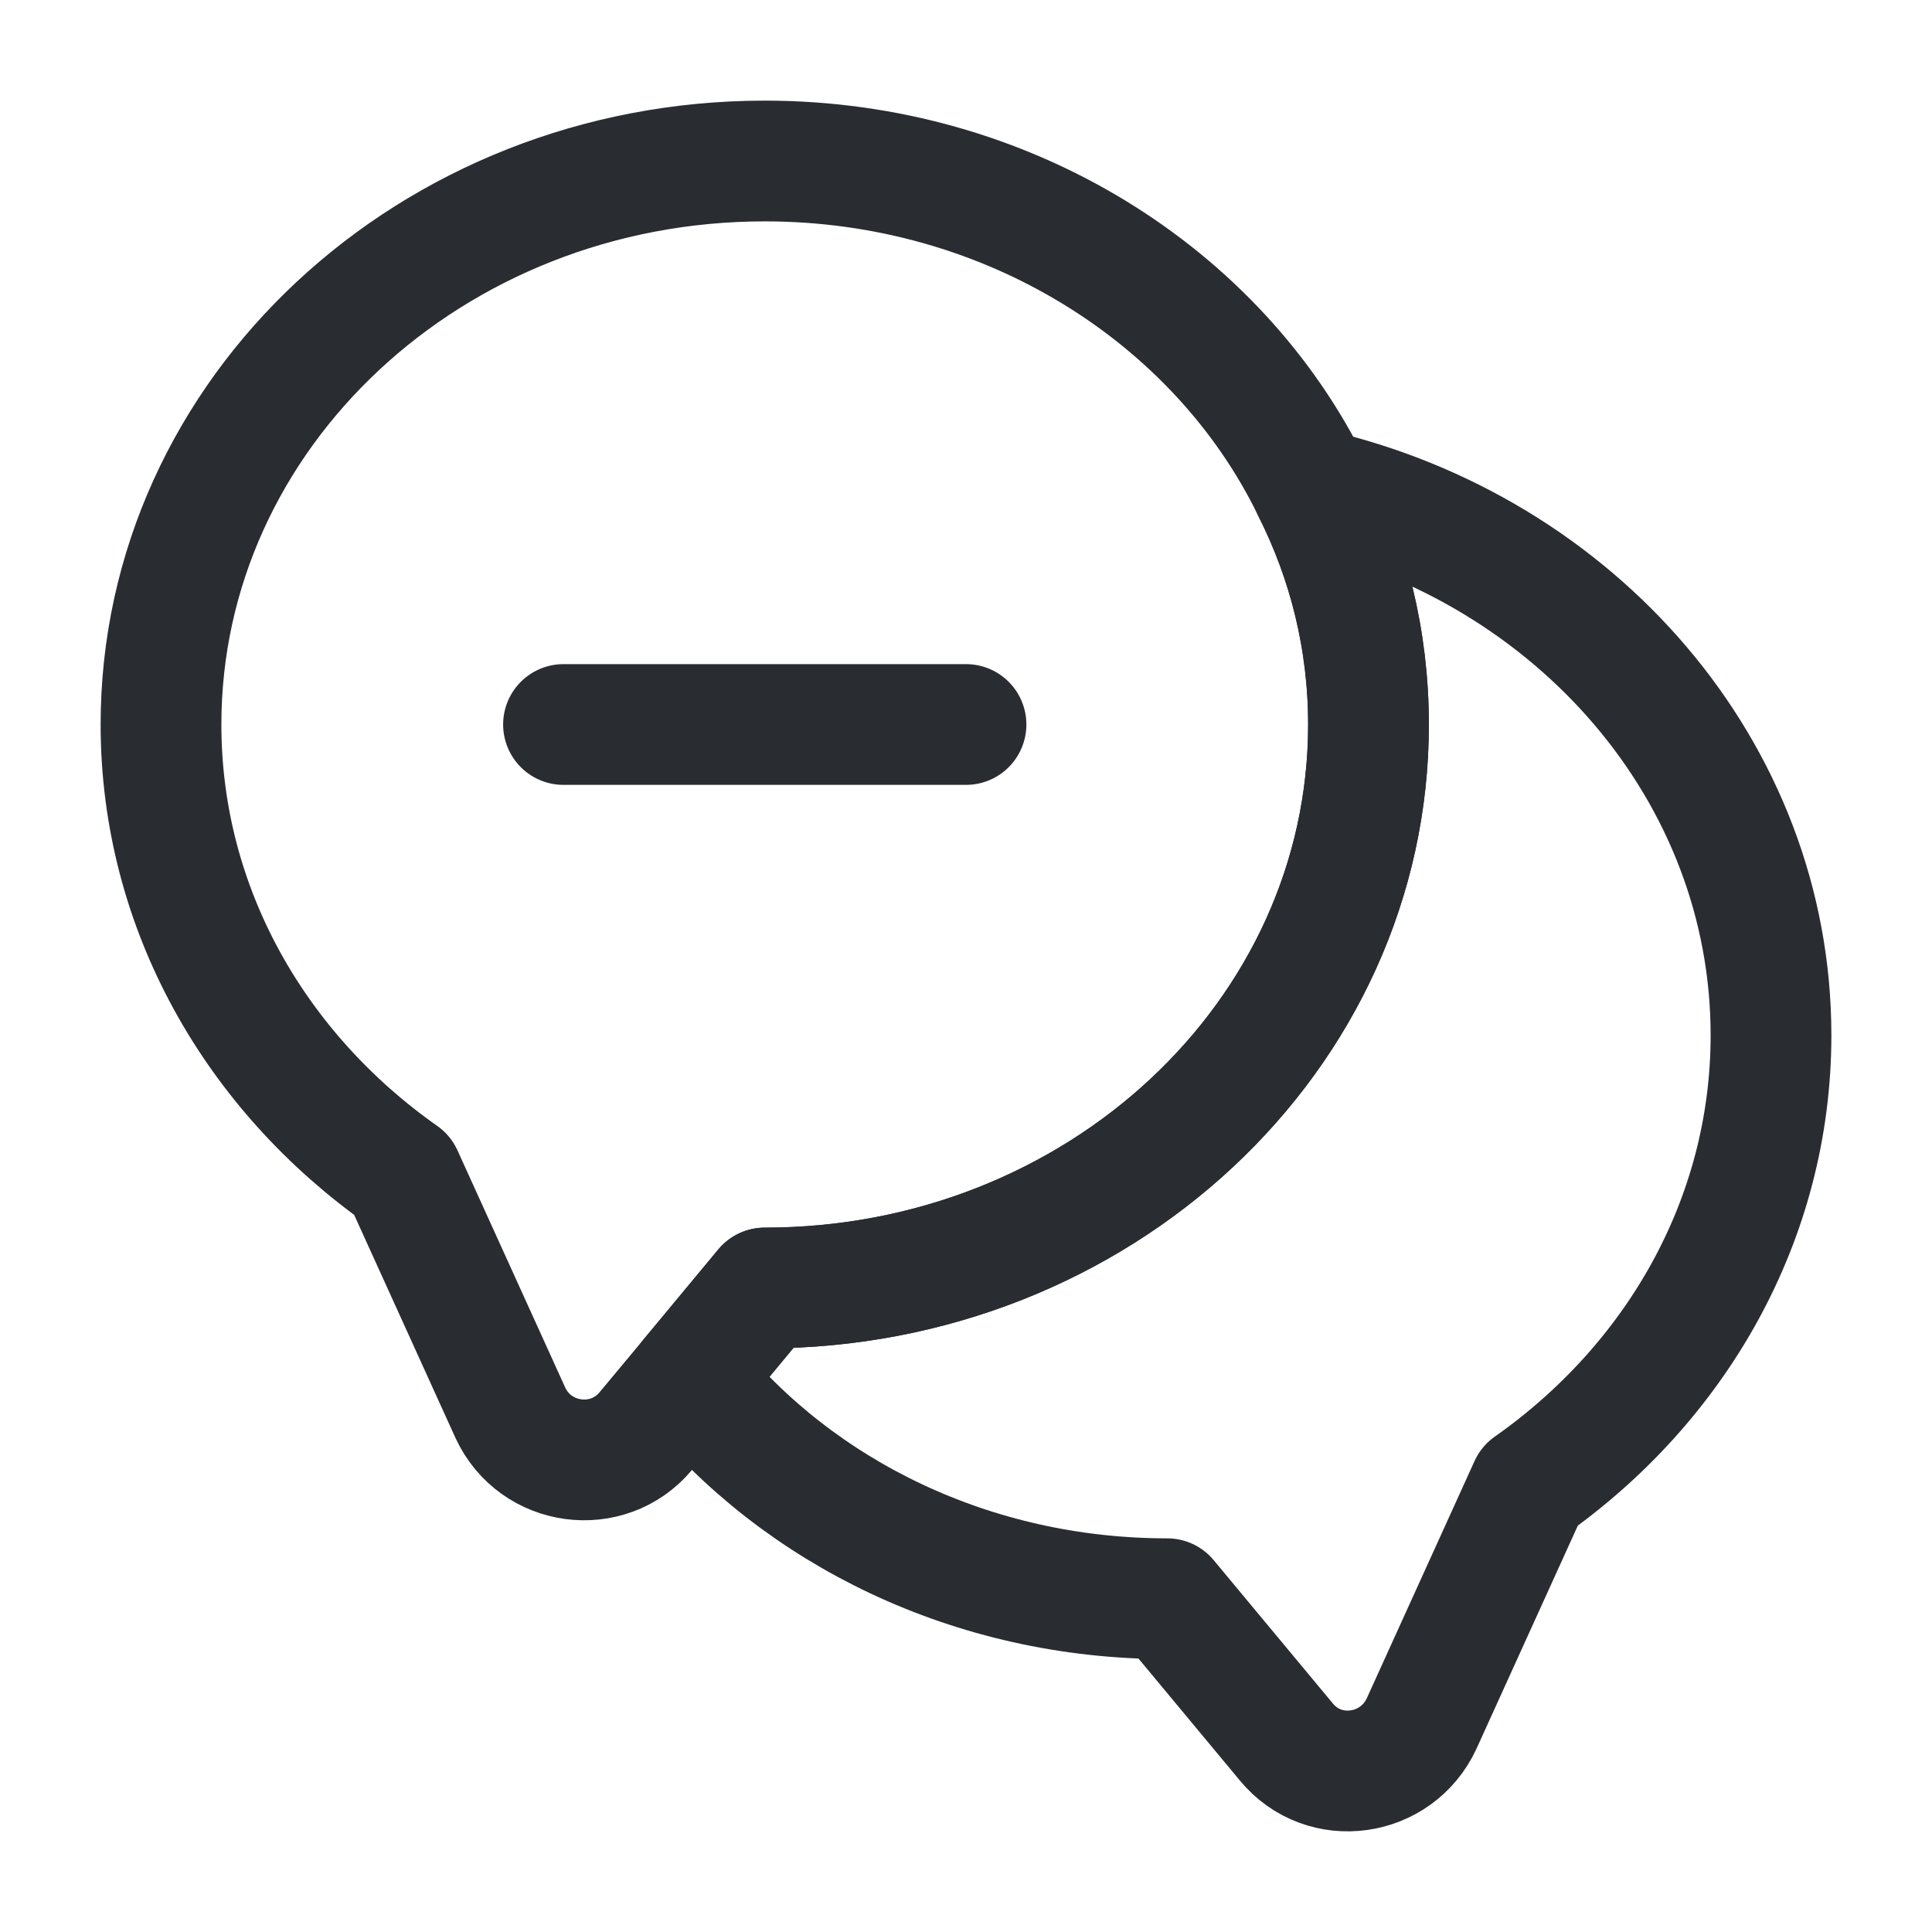 <svg xmlns="http://www.w3.org/2000/svg" width="24" height="24" fill="none" viewBox="0 0 24 24"><path stroke="#292D32" stroke-linecap="round" stroke-linejoin="round" stroke-width="1.5" d="M17 9c0 3.87-3.36 7-7.5 7l-.93 1.12-.55.66c-.47.56-1.37.44-1.68-.23L5 14.6C3.18 13.32 2 11.29 2 9c0-3.87 3.36-7 7.5-7 3.02 0 5.63 1.67 6.8 4.07.45.89.7 1.88.7 2.93"/><path stroke="#292D32" stroke-linecap="round" stroke-linejoin="round" stroke-width="1.5" d="M22 12.86c0 2.29-1.18 4.32-3 5.6l-1.34 2.95c-.31.67-1.21.8-1.68.23l-1.48-1.78c-2.42 0-4.58-1.07-5.93-2.74L9.5 16c4.14 0 7.5-3.13 7.5-7 0-1.05-.25-2.04-.7-2.93 3.27.75 5.7 3.51 5.7 6.79M7 9h5"/></svg>
